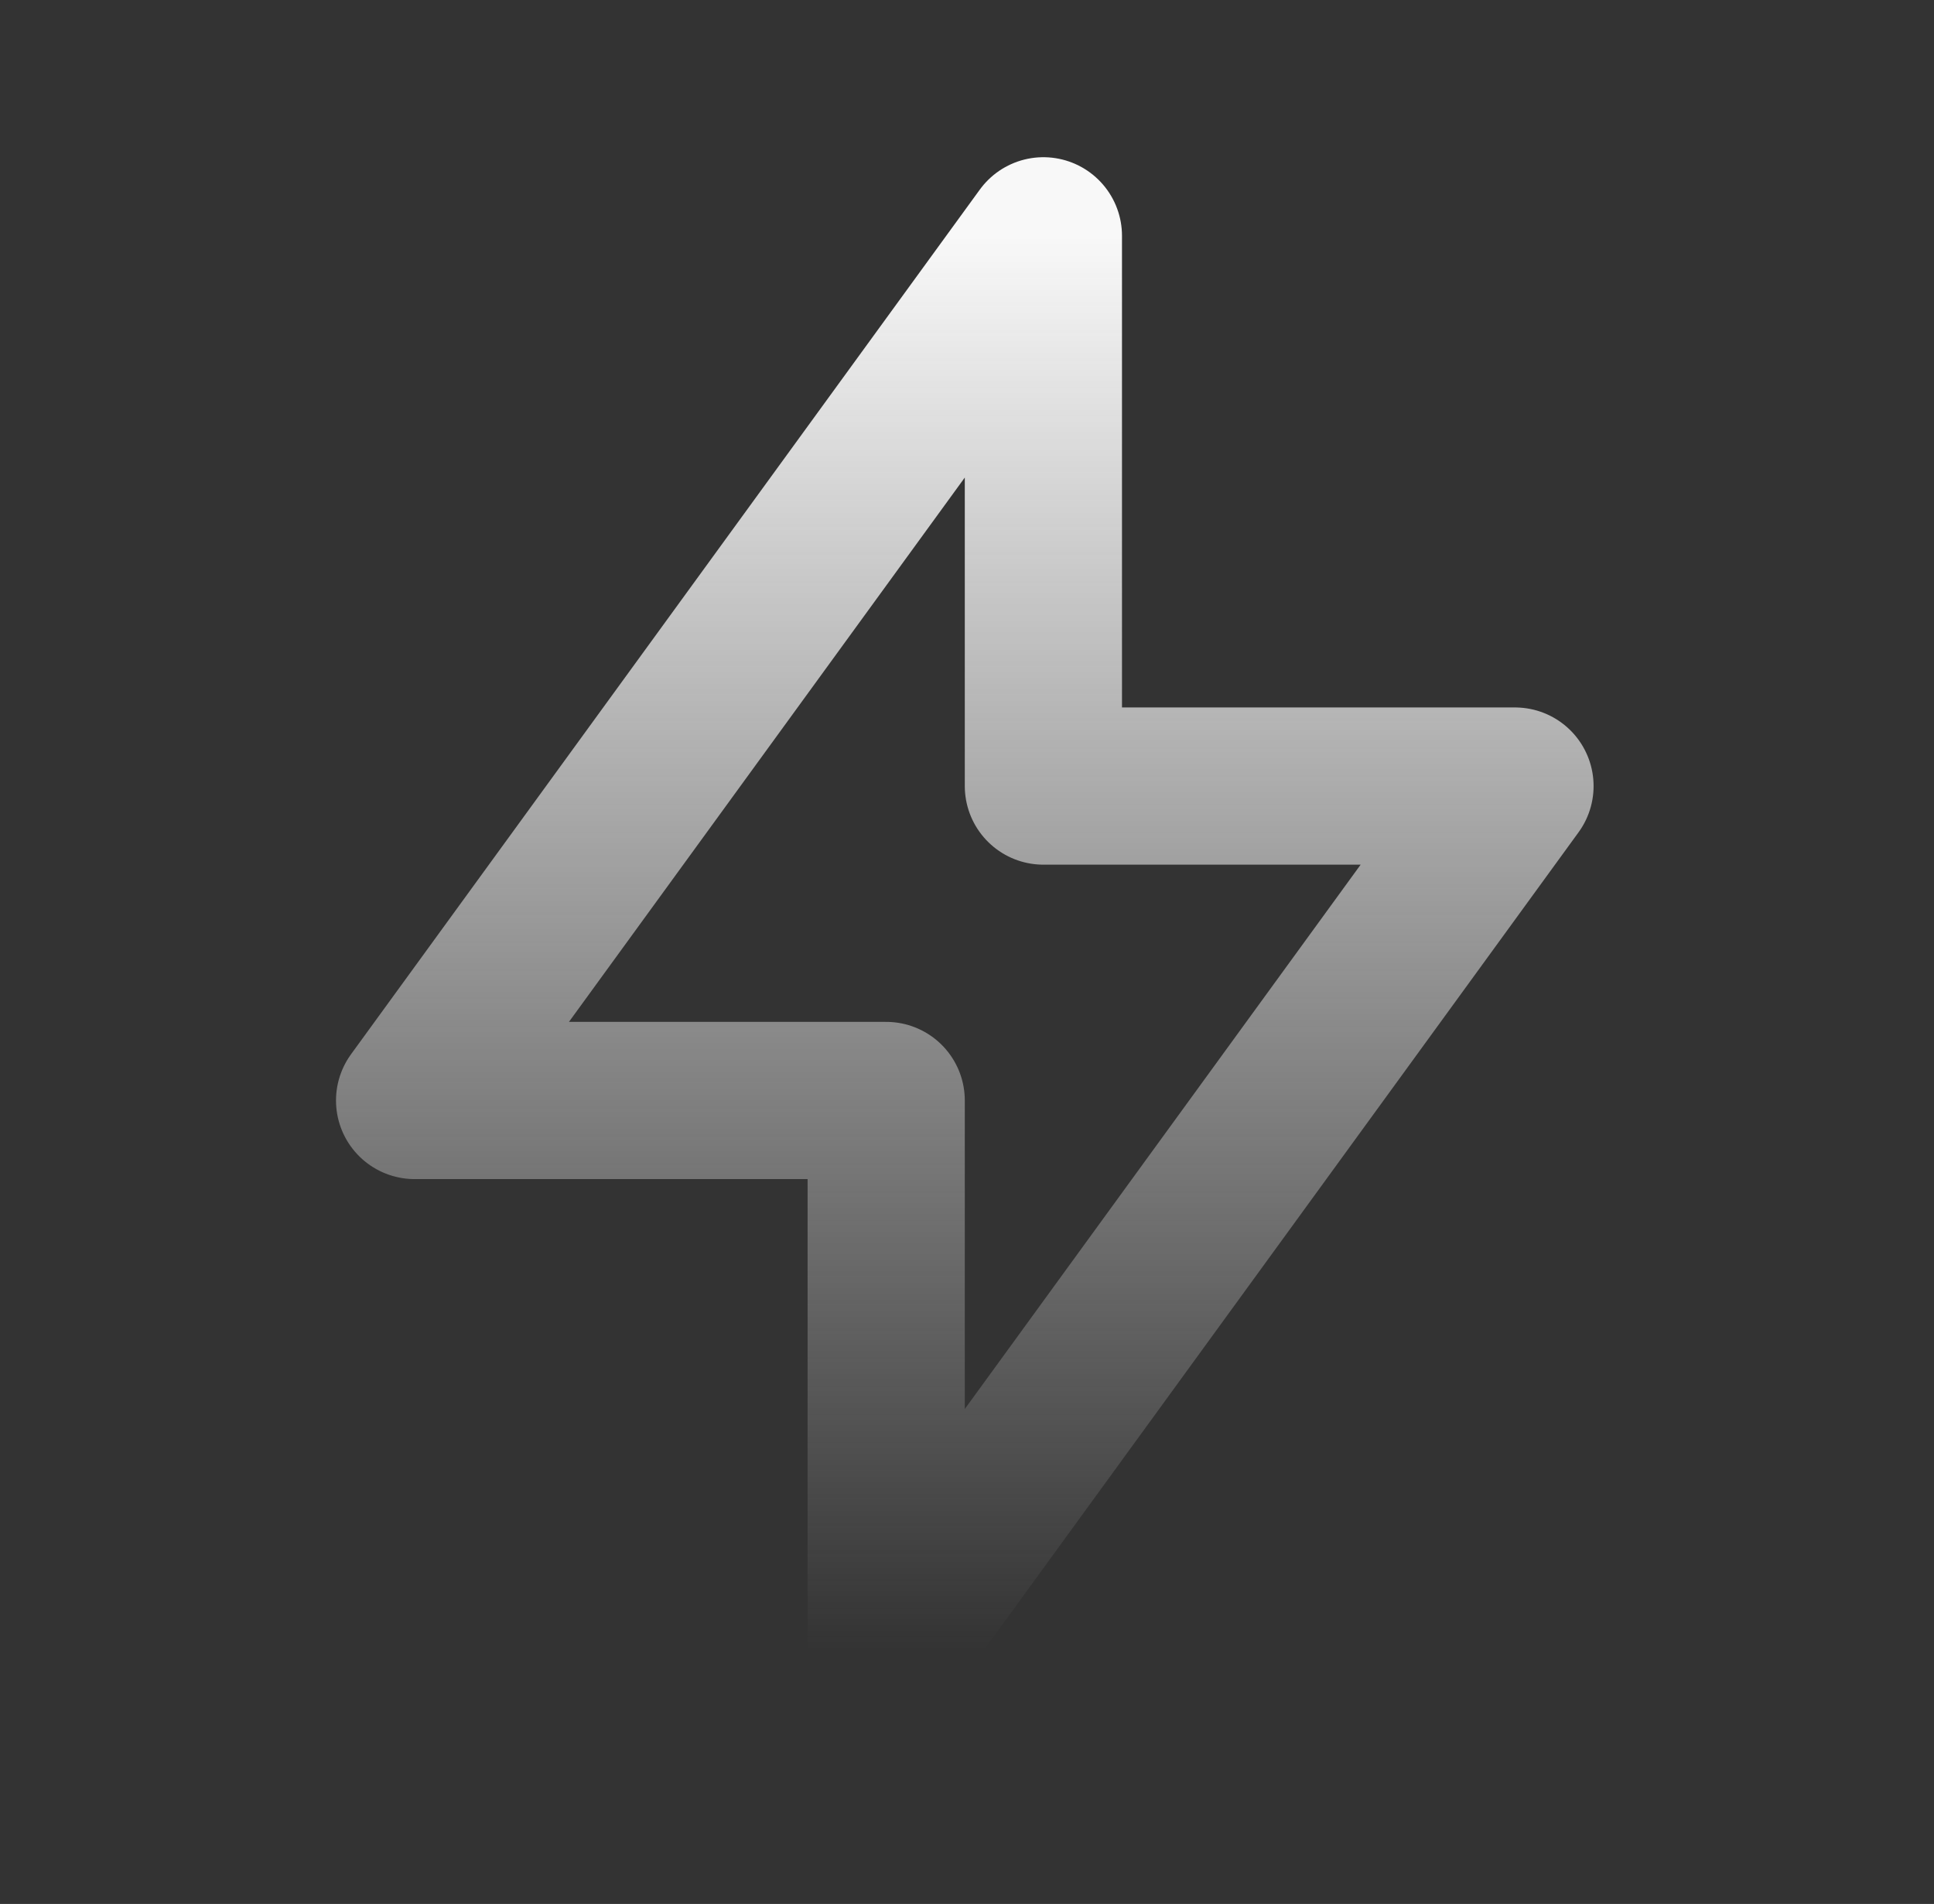 <svg width="64" height="63" viewBox="0 0 64 63" fill="none" xmlns="http://www.w3.org/2000/svg">
<rect x="0" y="0" width="64" height="63" fill="#333333" stroke="none"/>
<path d="M34.528 7.803V26.01H50.134L29.326 54.621V36.414H13.72L34.528 7.803" stroke="url(#paint0_linear_7_1186)" stroke-width="5.202" stroke-linecap="round" stroke-linejoin="round"/>
<defs>
<linearGradient id="paint0_linear_7_1186" x1="31.927" y1="7.803" x2="31.927" y2="54.621" gradientUnits="userSpaceOnUse">
<stop stop-color="#F8F8F8"/>
<stop offset="1" stop-color="#F8F8F8" stop-opacity="0"/>
</linearGradient>
</defs>
</svg>
